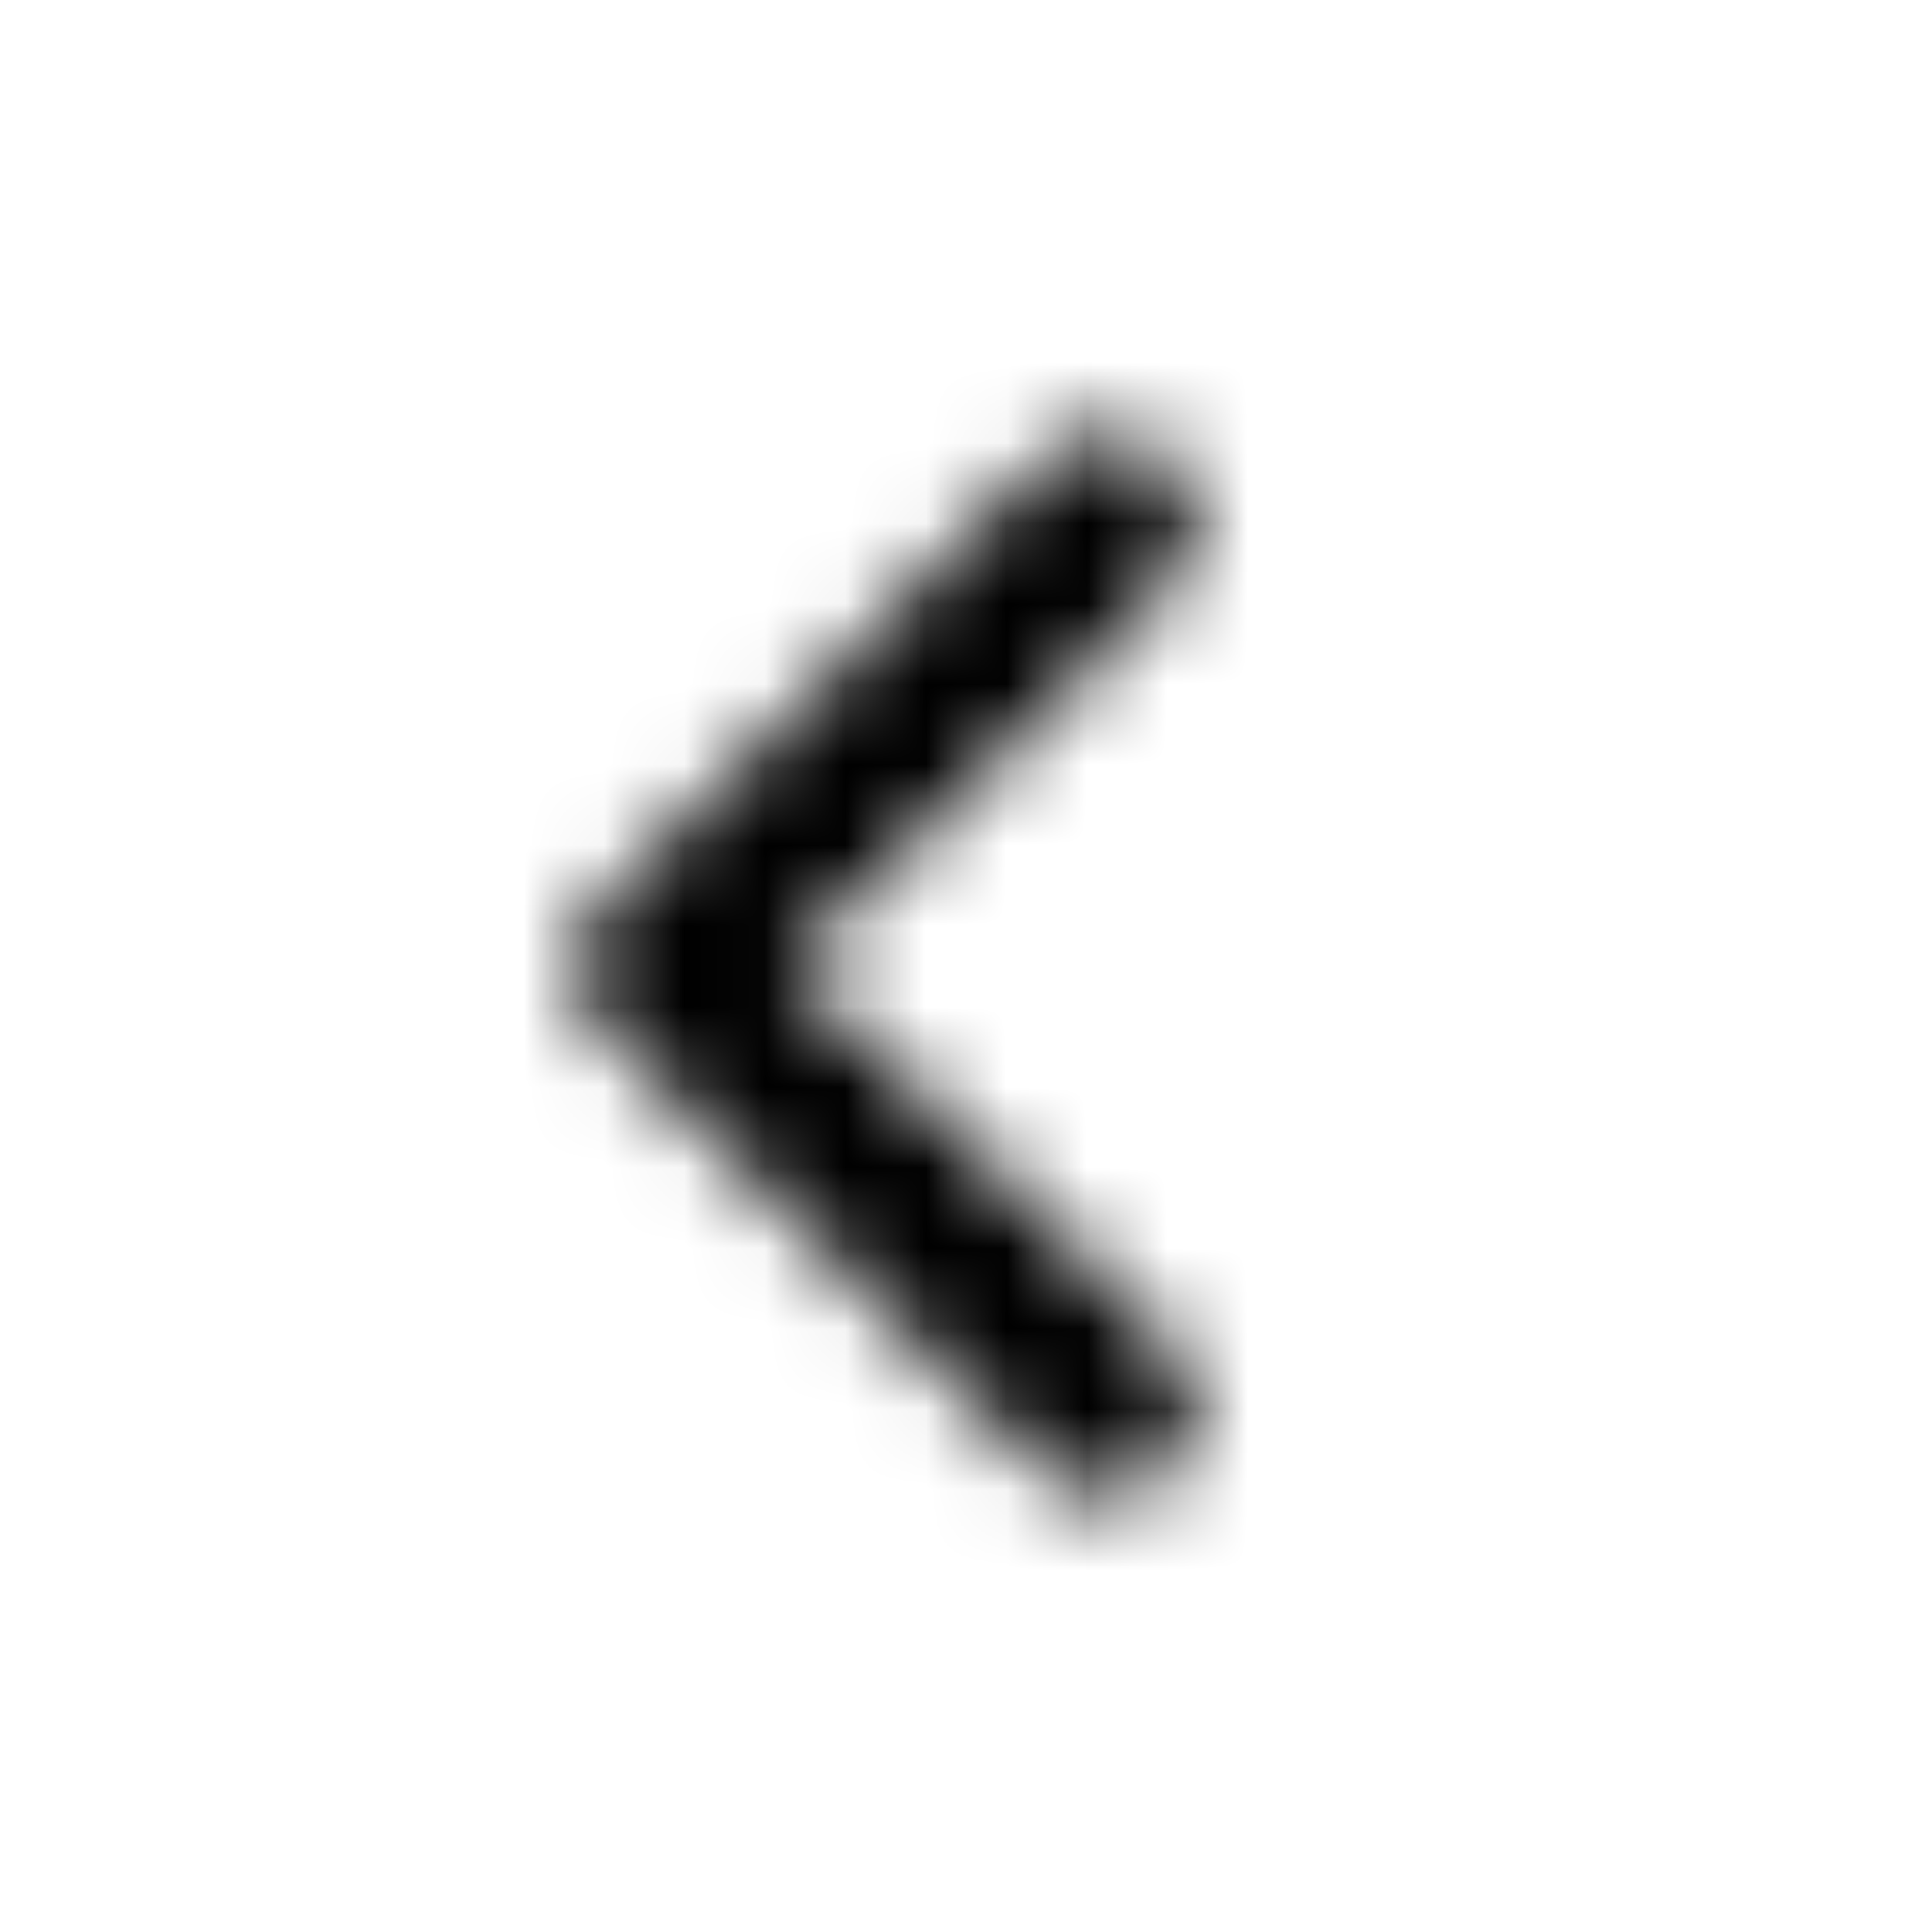 <svg width="24" height="24" viewBox="0 0 24 24" fill="none" xmlns="http://www.w3.org/2000/svg"><g><g><mask id="yds2-icon-__mask0_1_589" style="mask-type:alpha" maskUnits="userSpaceOnUse" x="7" y="5" width="8" height="14"><path fill-rule="evenodd" clip-rule="evenodd" d="M14.528 18.278C14.098 18.707 13.402 18.707 12.972 18.278L7.472 12.778C7.043 12.348 7.043 11.652 7.472 11.222L12.972 5.722C13.402 5.293 14.098 5.293 14.528 5.722C14.957 6.152 14.957 6.848 14.528 7.278L9.806 12L14.528 16.722C14.957 17.152 14.957 17.848 14.528 18.278Z" fill="currentColor"/></mask><g mask="url(#yds2-icon-__mask0_1_589)"><rect width="24" height="24" fill="currentColor"/></g></g></g></svg>